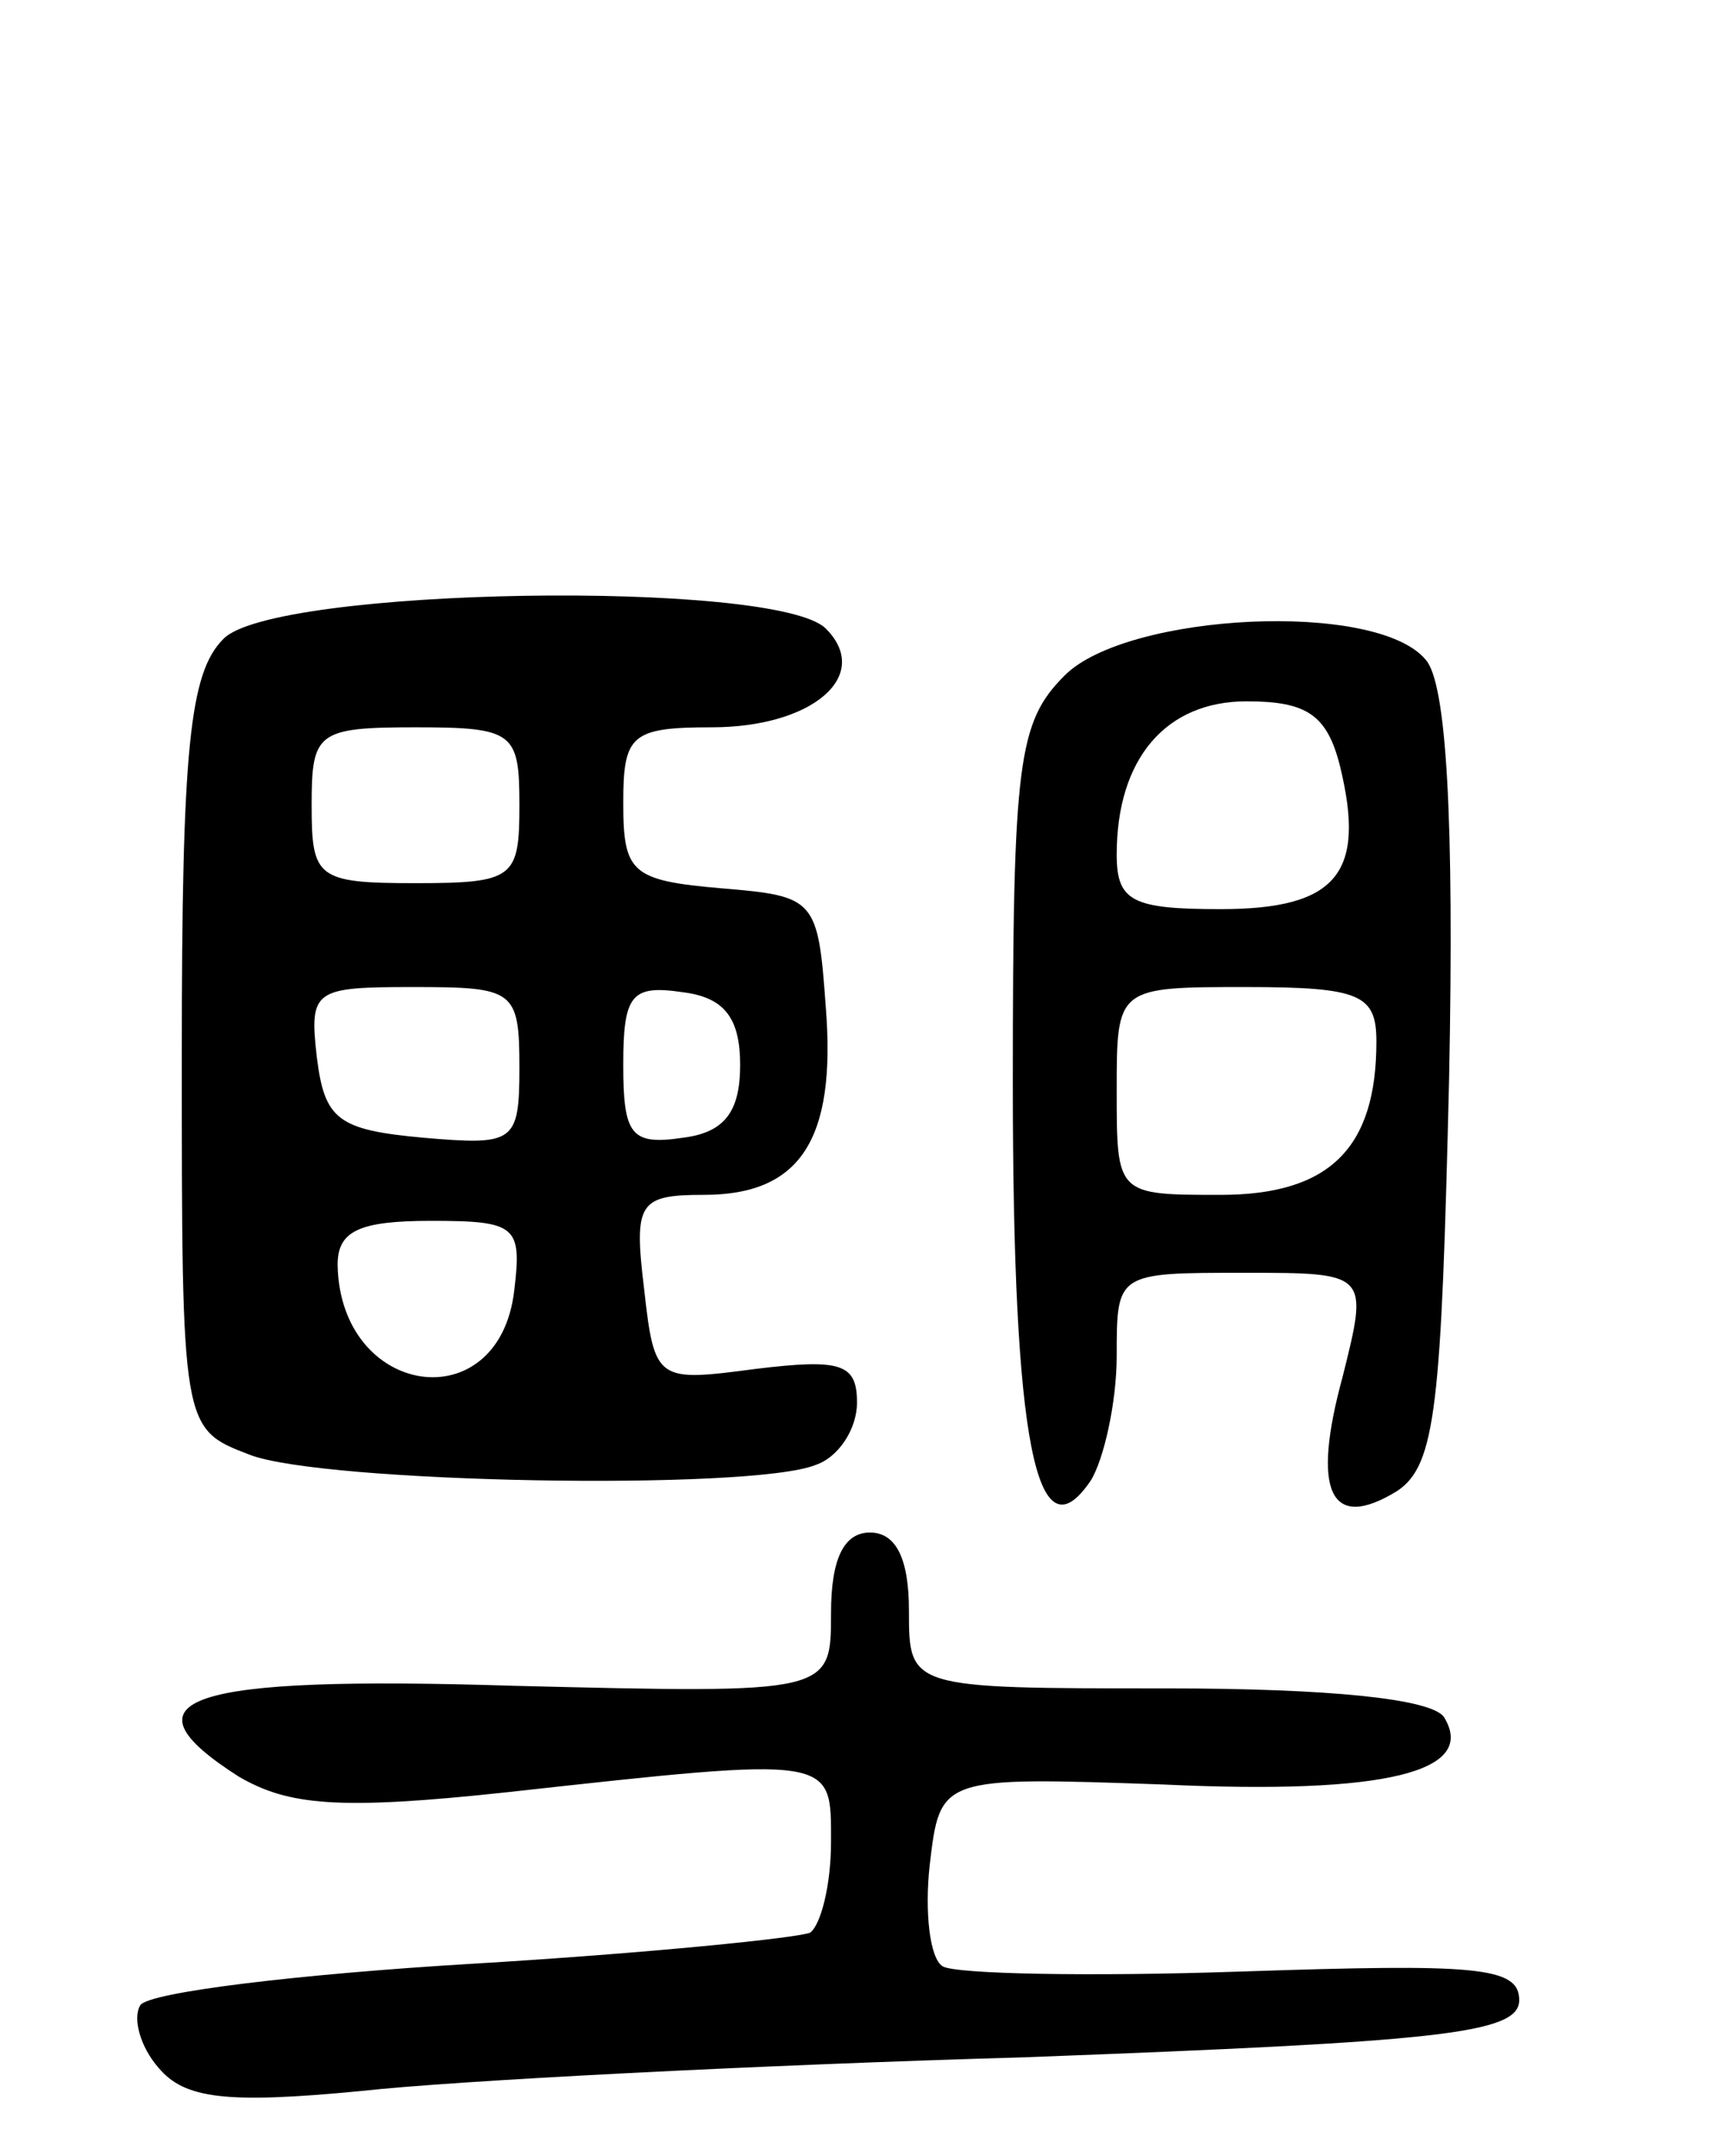 <svg version="1.0" xmlns="http://www.w3.org/2000/svg"
 width="66pt" height="83pt" viewBox="0 0 66 83"
 preserveAspectRatio="xMidYMid meet">
<g transform="translate(0,83) scale(0.1,-0.1)"
fill="#000000" stroke="none">
<path d="M86 584 c-13 -13 -16 -42 -16 -160 0 -144 0 -144 26 -154 28 -11 193
-14 218 -4 9 3 16 14 16 24 0 15 -6 17 -39 13 -38 -5 -39 -5 -43 31 -4 33 -2
36 23 36 37 0 51 21 47 72 -3 42 -4 43 -40 46 -35 3 -38 6 -38 33 0 26 3 29
34 29 39 0 62 20 44 38 -19 19 -213 16 -232 -4z m114 -64 c0 -28 -2 -30 -40
-30 -38 0 -40 2 -40 30 0 28 2 30 40 30 38 0 40 -2 40 -30z m0 -101 c0 -29 -2
-30 -37 -27 -33 3 -38 7 -41 31 -3 26 -1 27 37 27 39 0 41 -1 41 -31z m85 1
c0 -18 -6 -26 -22 -28 -20 -3 -23 1 -23 28 0 27 3 31 23 28 16 -2 22 -10 22
-28z m-87 -87 c-6 -50 -67 -41 -68 10 0 13 8 17 36 17 33 0 35 -2 32 -27z"/>
<path d="M410 570 c-18 -18 -20 -33 -20 -157 0 -138 9 -184 30 -153 5 8 10 30
10 48 0 32 0 32 49 32 48 0 48 0 38 -40 -12 -44 -5 -60 21 -44 15 10 17 33 20
159 2 100 -1 152 -9 161 -19 23 -115 18 -139 -6z m106 -35 c10 -41 -1 -55 -46
-55 -34 0 -40 3 -40 21 0 37 19 59 50 59 23 0 31 -5 36 -25z m14 -106 c0 -41
-18 -59 -60 -59 -40 0 -40 0 -40 40 0 40 0 40 50 40 44 0 50 -3 50 -21z"/>
<path d="M320 209 c0 -31 0 -31 -122 -28 -127 4 -153 -5 -106 -35 19 -11 38
-13 103 -6 127 14 125 14 125 -19 0 -17 -4 -32 -8 -35 -4 -2 -63 -8 -130 -12
-67 -4 -125 -11 -128 -16 -3 -5 0 -16 7 -24 10 -12 26 -14 78 -9 36 4 152 10
256 13 159 6 190 9 190 22 0 13 -17 14 -107 11 -58 -2 -110 -1 -115 2 -5 3 -7
21 -5 39 4 34 4 34 90 31 86 -4 121 5 108 26 -5 7 -44 11 -107 11 -99 0 -99 0
-99 30 0 20 -5 30 -15 30 -10 0 -15 -10 -15 -31z"/>
</g>
</svg>
